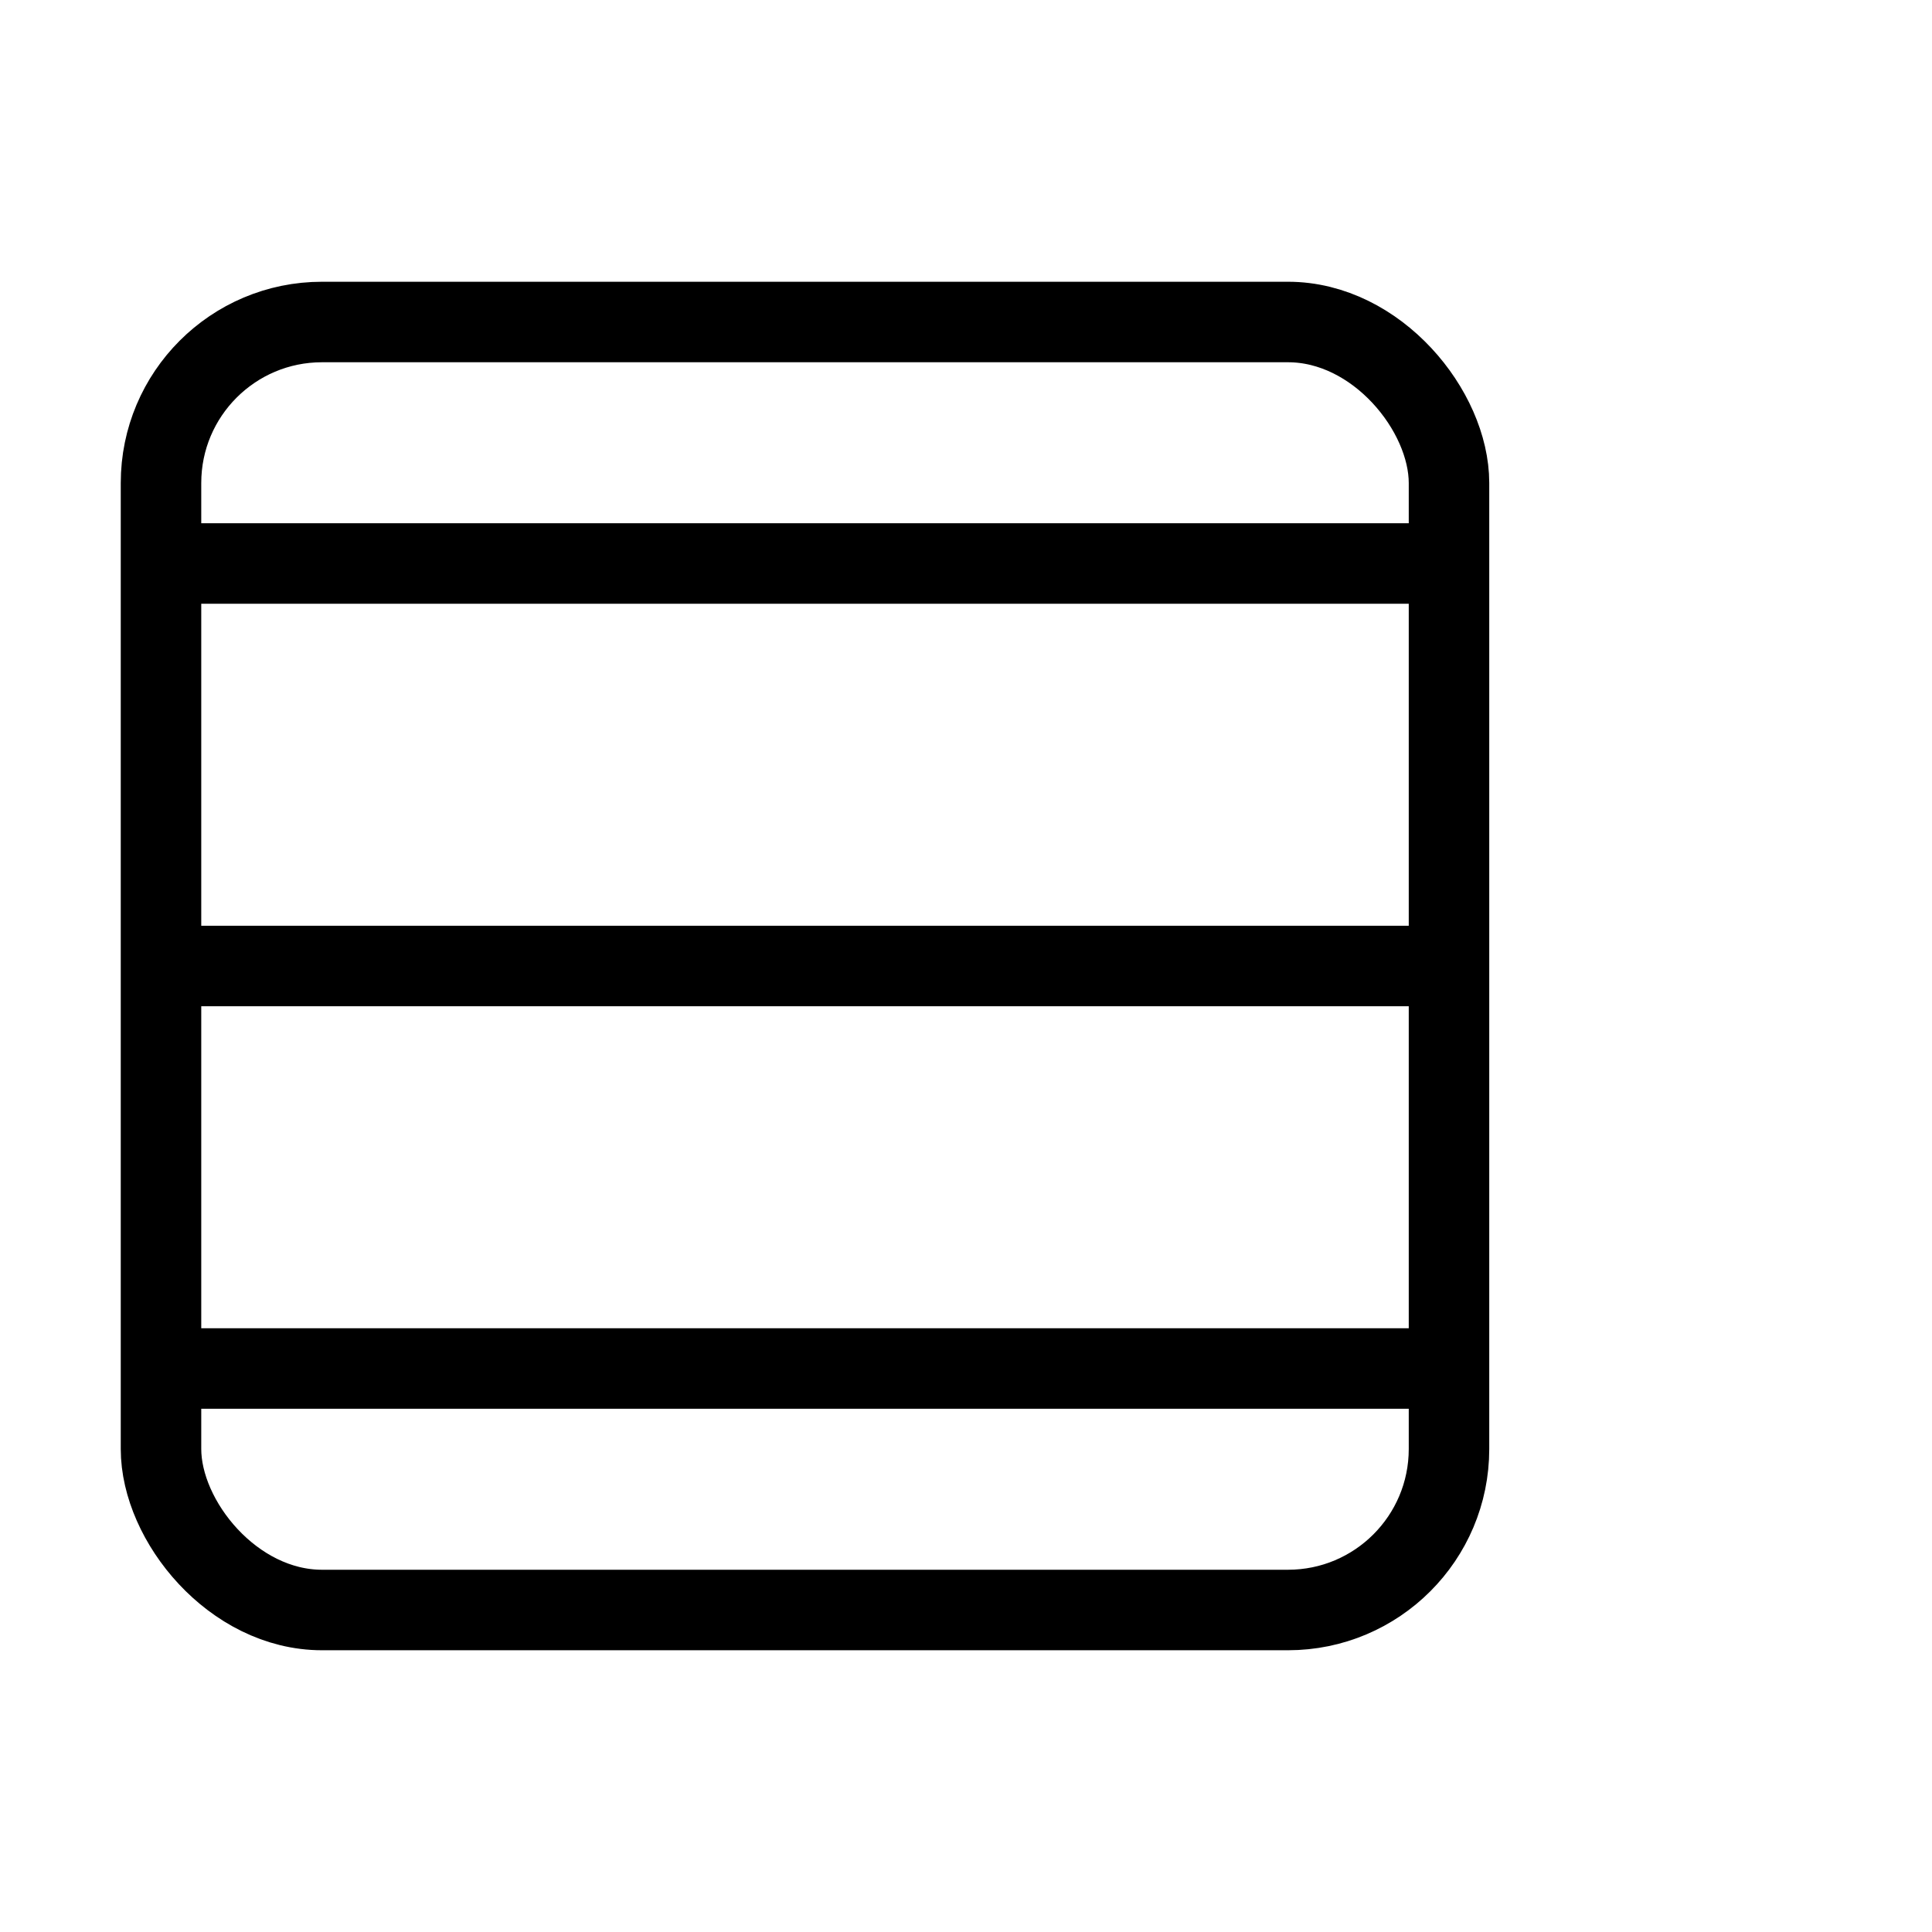<svg xmlns="http://www.w3.org/2000/svg" fill="none" stroke="black" strokewidth="2" viewBox="0 0 24 24" strokelinecap="round" strokelinejoin="round" width="60" height="60">
  <path d="M2 7h16M2 12h16M2 17h16"></path>
  <rect x="2" y="4" width="16" height="16" rx="2" ry="2"></rect>
</svg>
